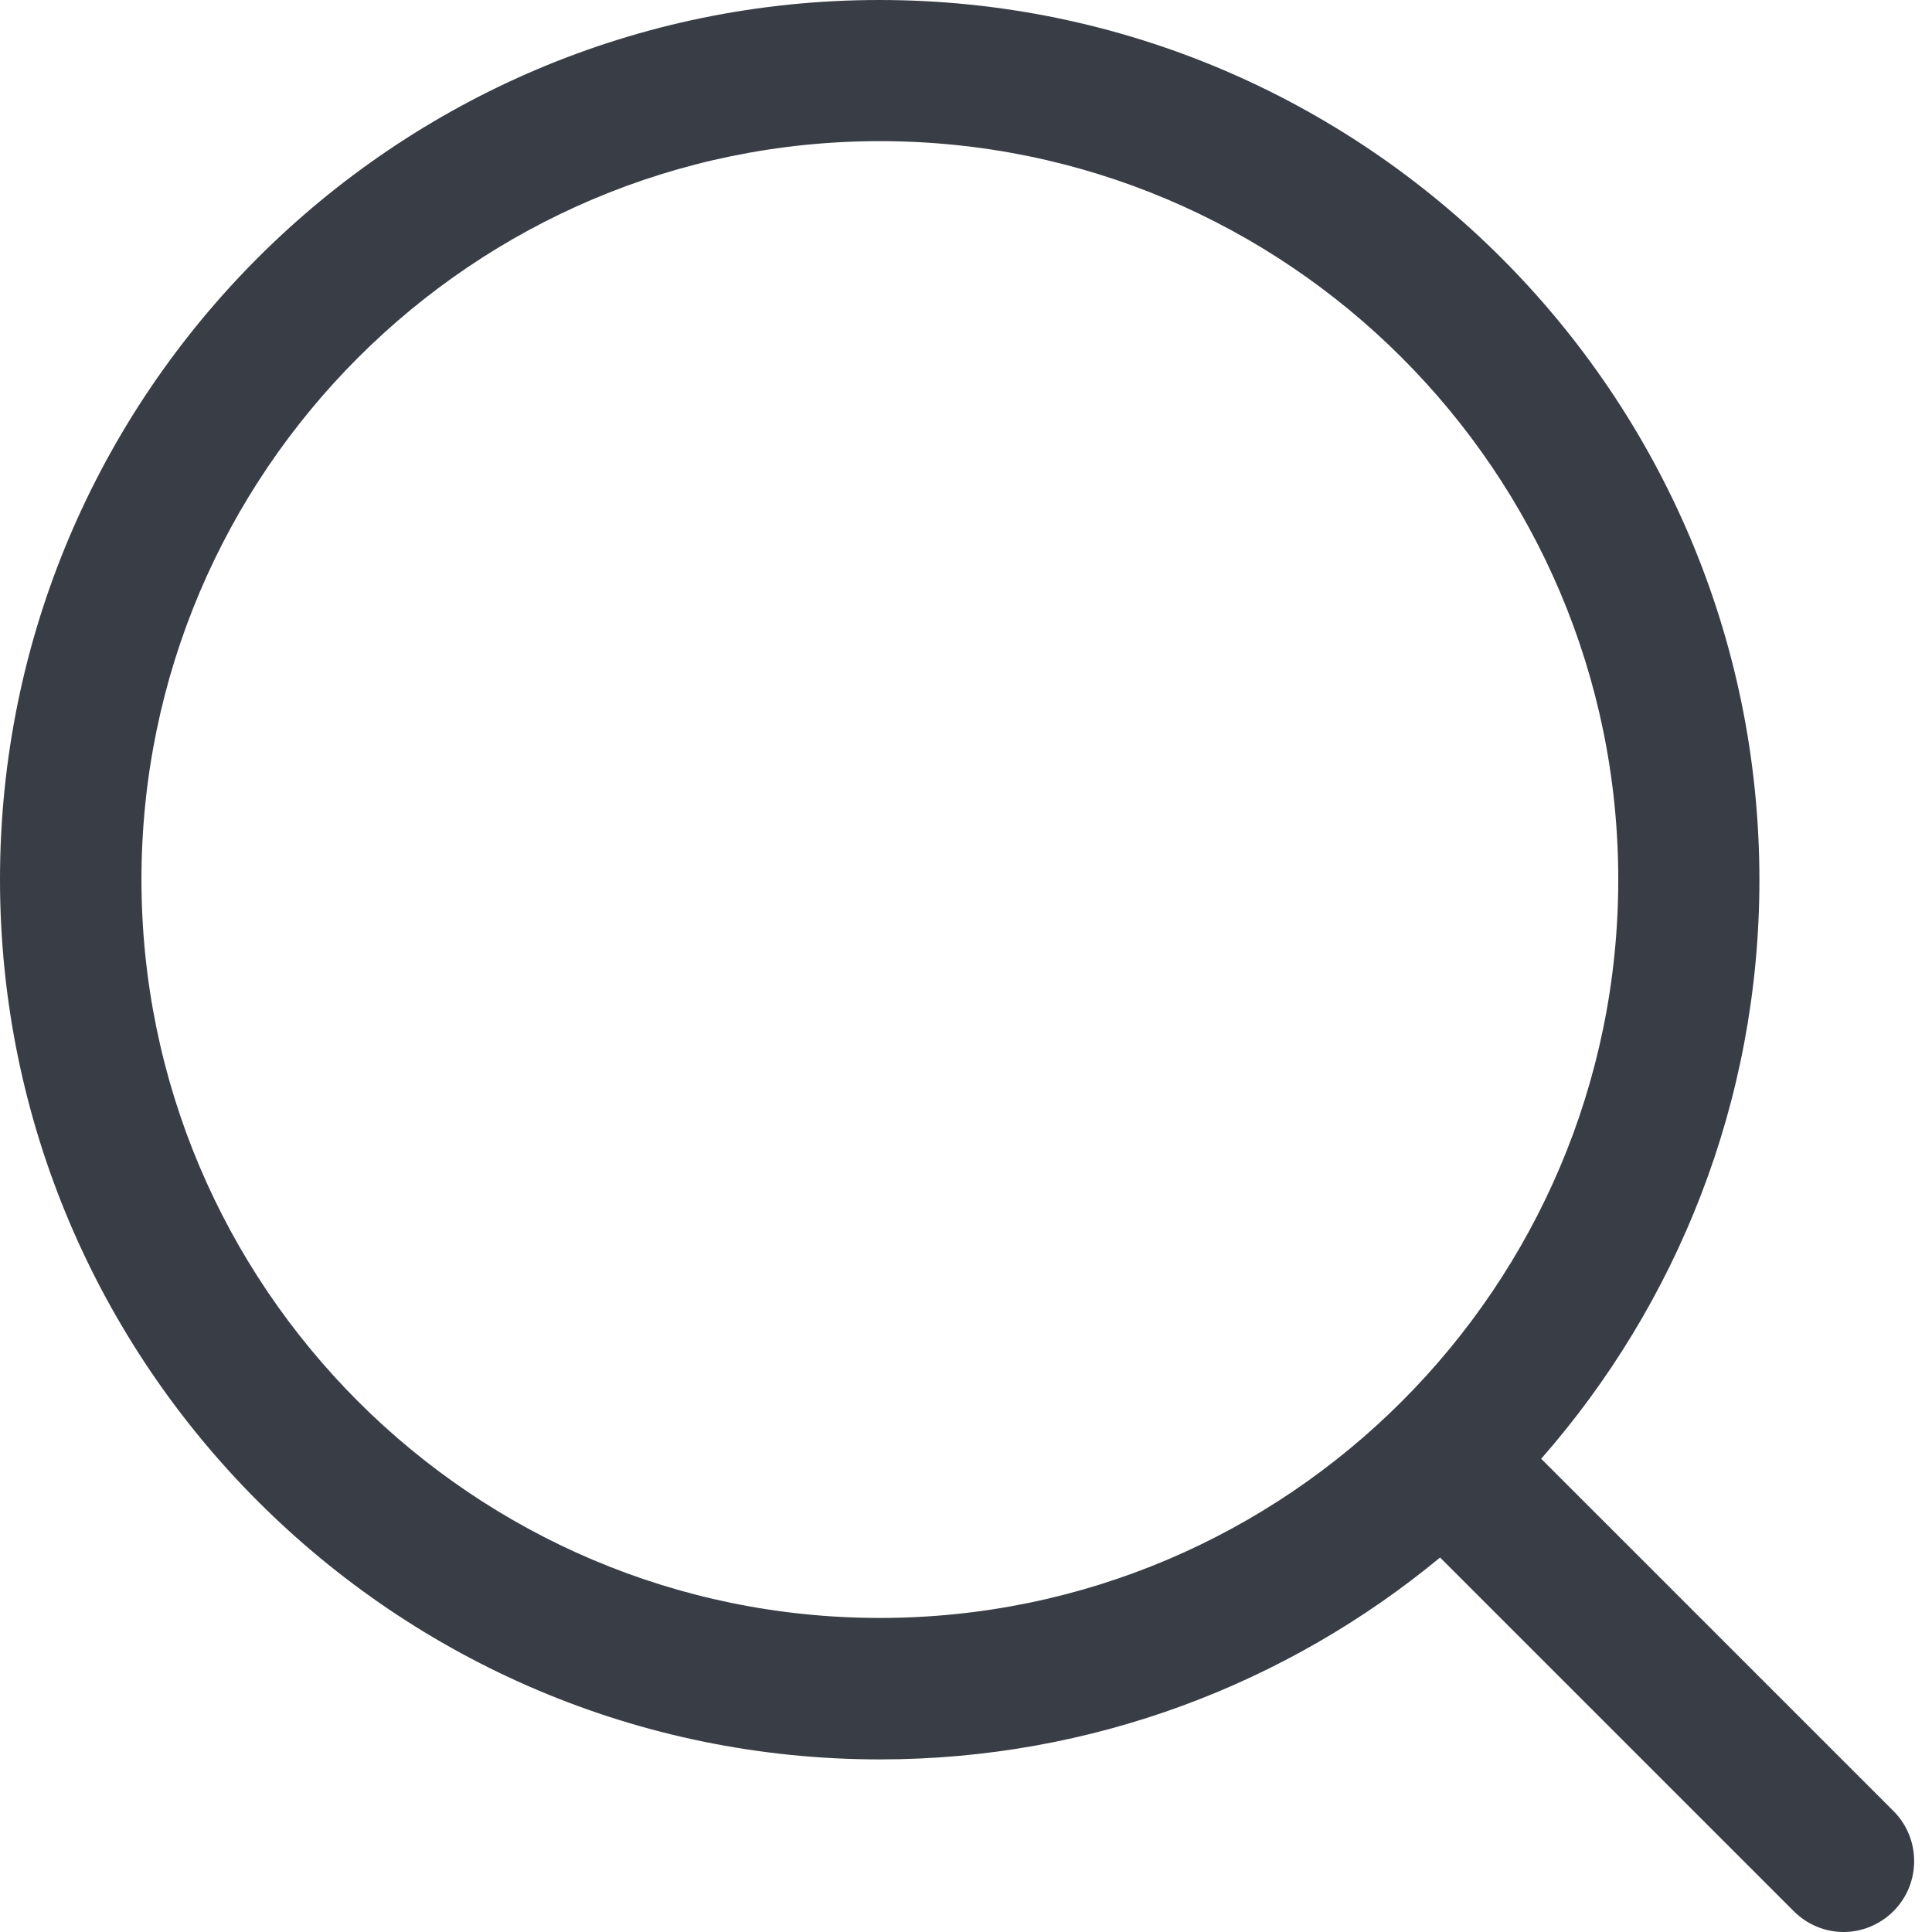 <svg width="18" height="18" viewBox="0 0 18 18" fill="none" xmlns="http://www.w3.org/2000/svg">
<path d="M8.198 16.392C10.178 16.392 11.997 15.684 13.417 14.511L16.712 17.806C16.84 17.934 17.008 18 17.176 18C17.344 18 17.512 17.934 17.641 17.806C17.898 17.549 17.898 17.13 17.641 16.873L14.359 13.591C15.624 12.148 16.392 10.26 16.392 8.198C16.392 3.677 12.715 0 8.194 0C3.674 0 0 3.674 0 8.194C0 12.715 3.677 16.392 8.198 16.392ZM8.198 1.315C11.99 1.315 15.077 4.399 15.077 8.194C15.077 11.99 11.99 15.074 8.198 15.074C4.405 15.074 1.318 11.987 1.318 8.194C1.318 4.402 4.405 1.315 8.198 1.315Z" fill="#393D46"/>
</svg>
